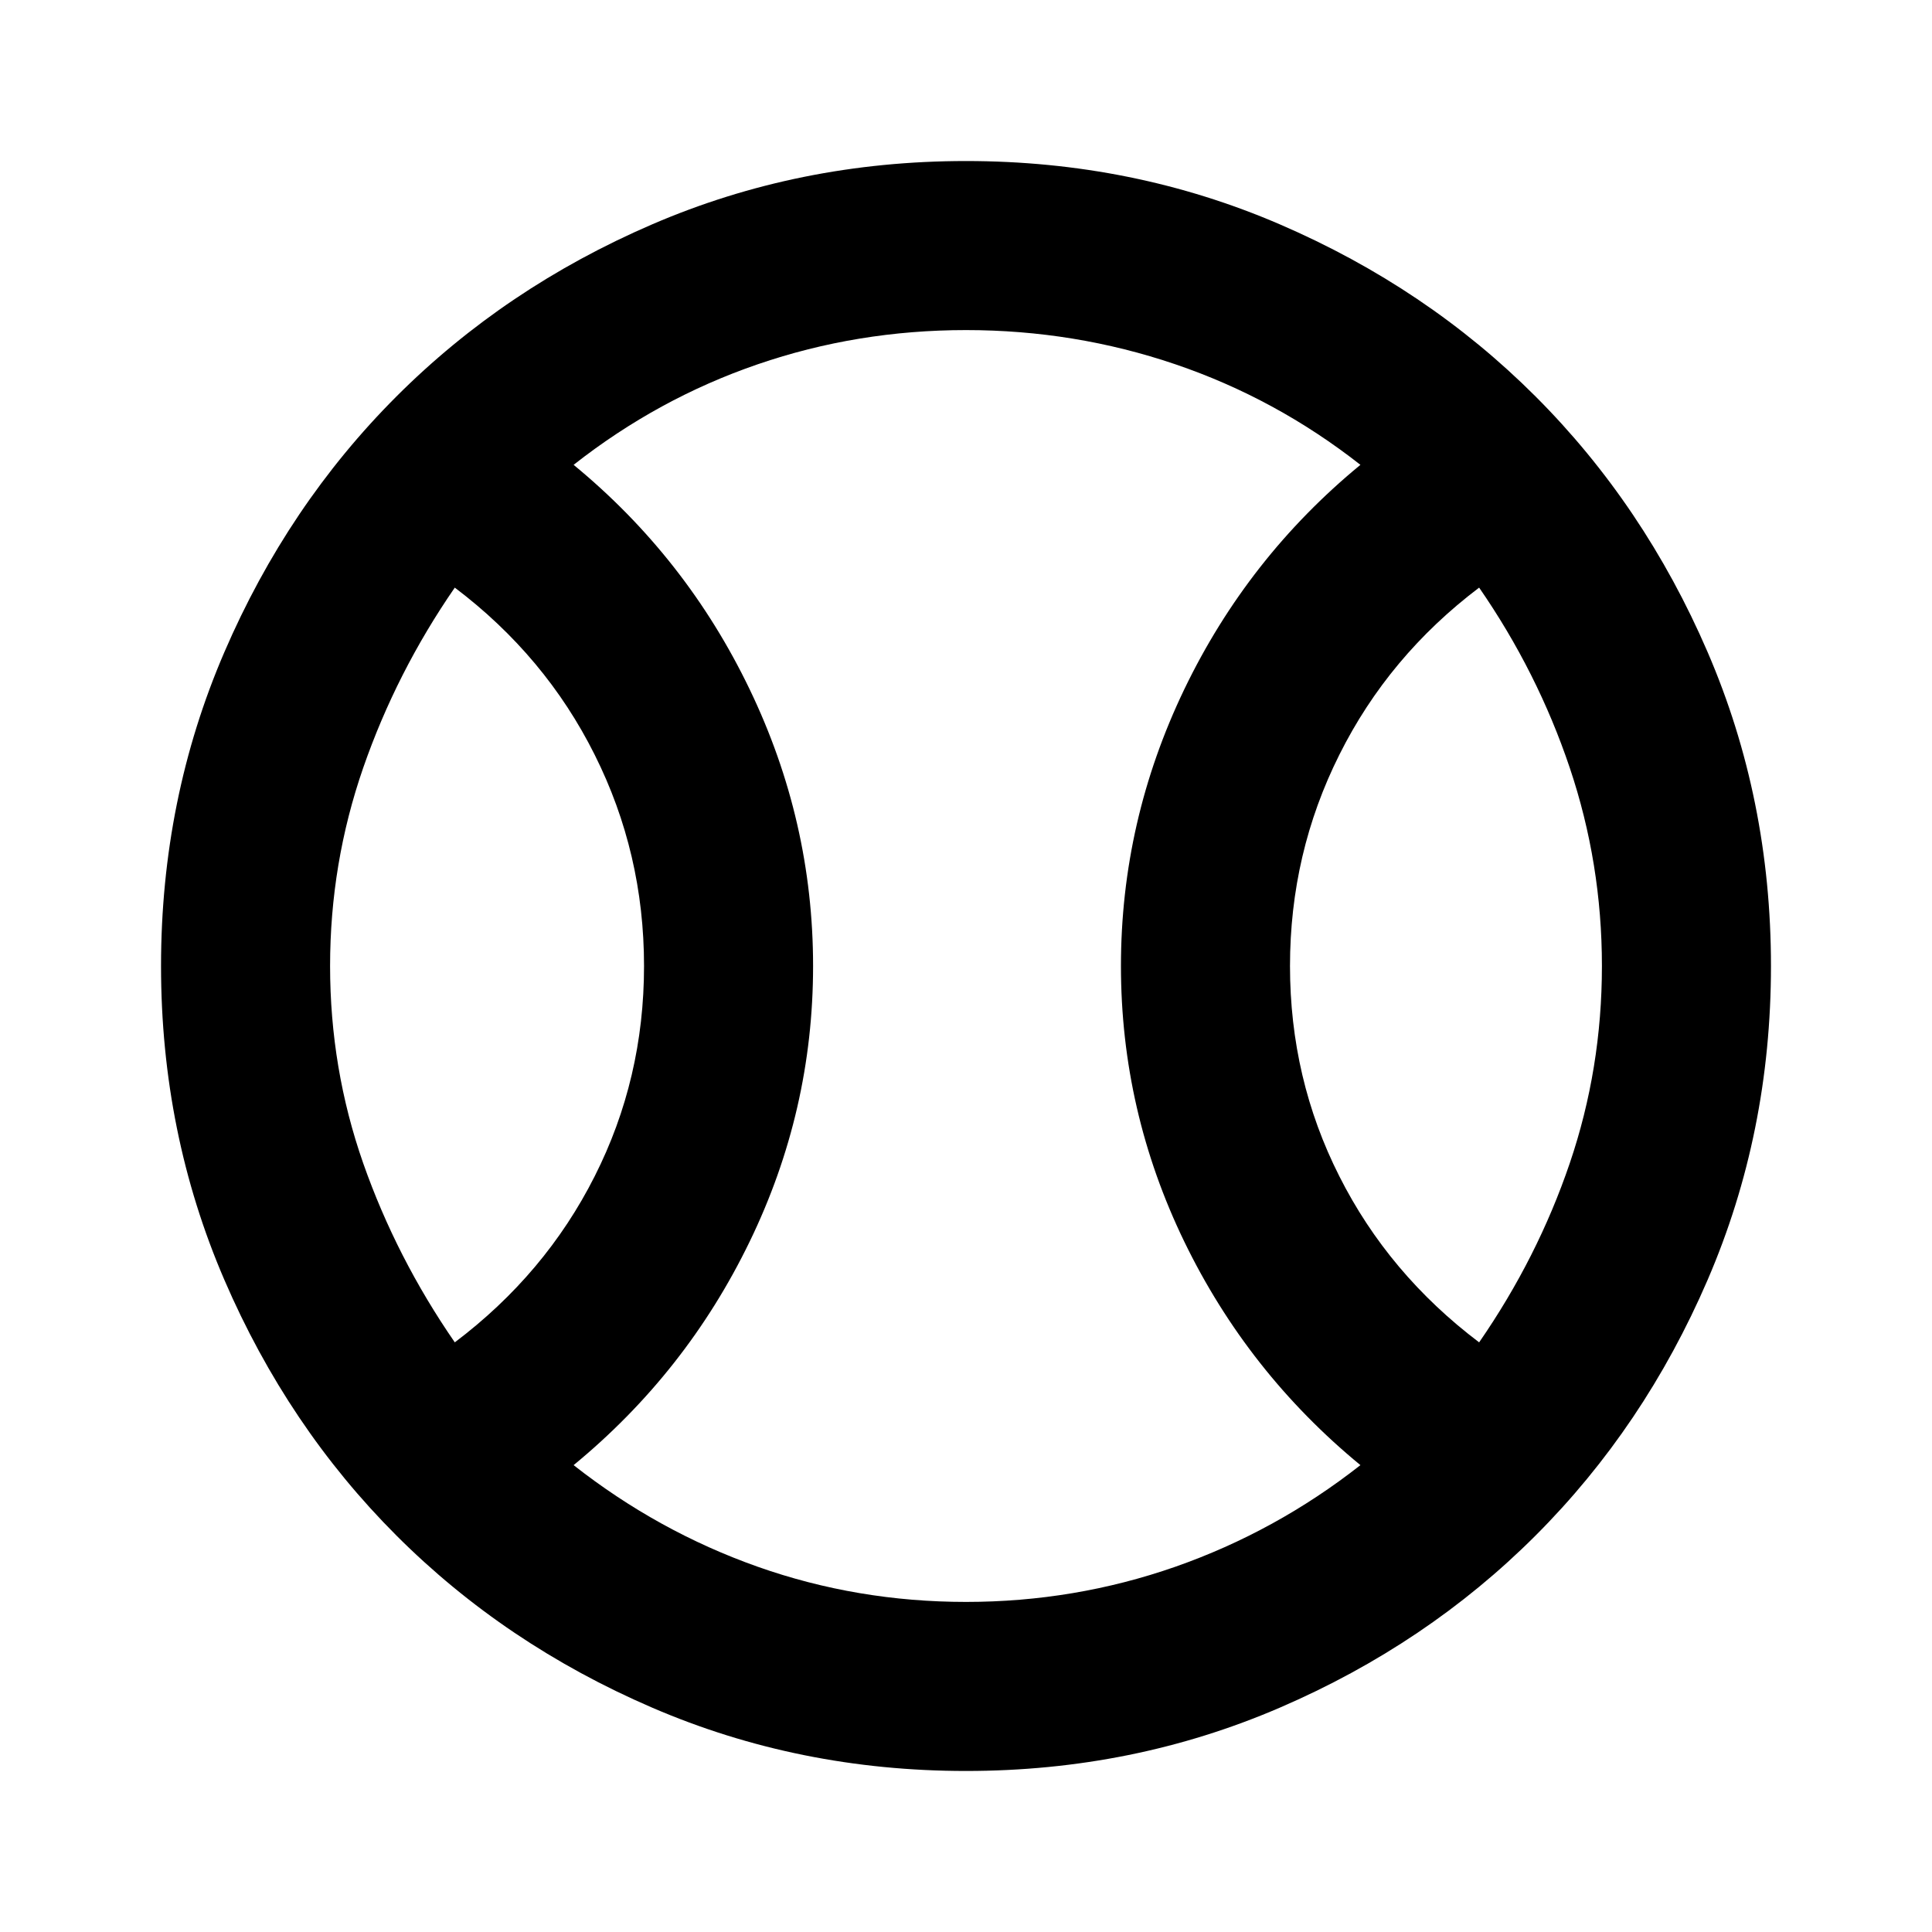 <svg xmlns="http://www.w3.org/2000/svg" viewBox="0 0 20 20"><path d="M4.708 13.896q.938-.708 1.448-1.719.511-1.01.511-2.177t-.511-2.187q-.51-1.021-1.448-1.73-.604.875-.948 1.865-.343.99-.343 2.052t.343 2.042q.344.979.948 1.854ZM10 16.583q1.125 0 2.167-.364 1.041-.365 1.916-1.052-1.166-.959-1.823-2.313-.656-1.354-.656-2.854t.656-2.865q.657-1.364 1.823-2.323-.875-.687-1.916-1.041-1.042-.354-2.167-.354-1.125 0-2.156.354-1.032.354-1.906 1.041 1.166.959 1.822 2.323Q8.417 8.5 8.417 10q0 1.5-.657 2.854-.656 1.354-1.822 2.313.874.687 1.906 1.052 1.031.364 2.156.364Zm5.312-2.687q.605-.875.938-1.854.333-.98.333-2.042 0-1.062-.333-2.052t-.938-1.865q-.937.709-1.447 1.73-.511 1.02-.511 2.187 0 1.167.511 2.177.51 1.011 1.447 1.719ZM10 10Zm0 8.333q-1.729 0-3.25-.656t-2.646-1.781q-1.125-1.125-1.781-2.646-.656-1.521-.656-3.25t.656-3.25q.656-1.521 1.781-2.646T6.75 2.323q1.521-.656 3.25-.656t3.25.656q1.521.656 2.646 1.781t1.781 2.646q.656 1.521.656 3.25t-.656 3.25q-.656 1.521-1.781 2.646t-2.646 1.781q-1.521.656-3.25.656Z"/></svg>
